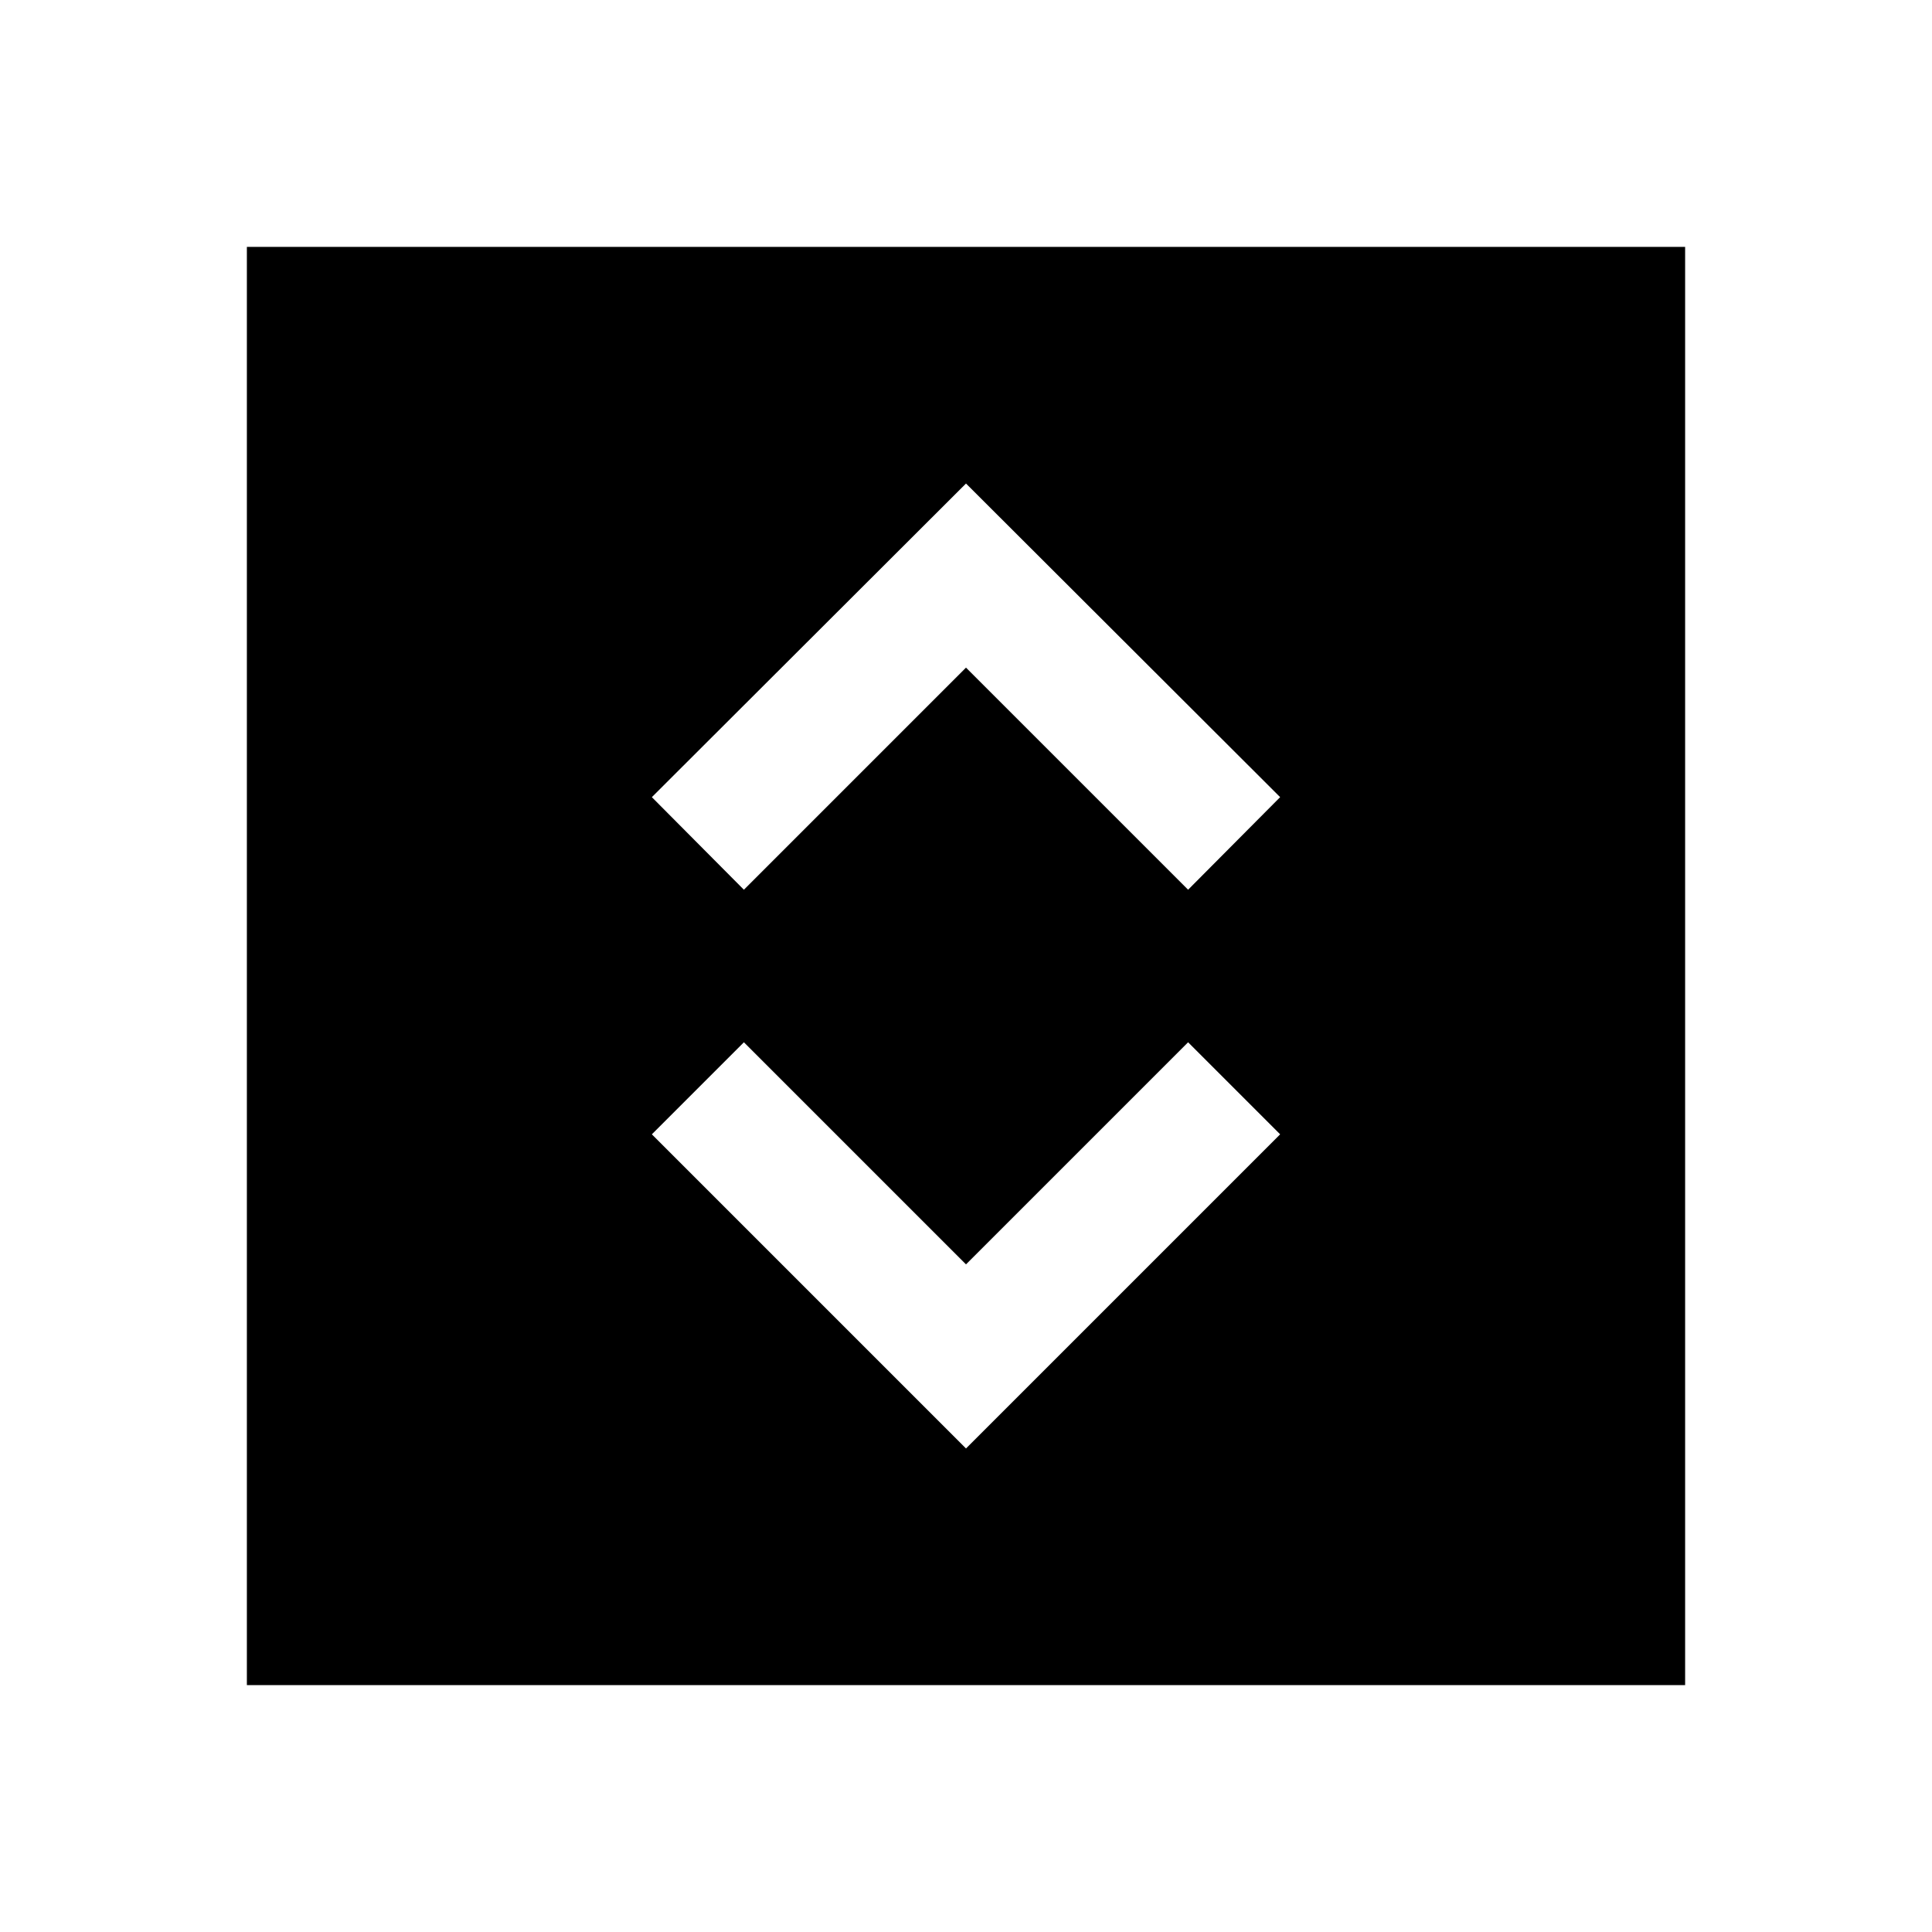 <svg xmlns="http://www.w3.org/2000/svg" height="40" viewBox="0 -960 960 960" width="40"><path d="m480-240.26 156.1-156.1-45.74-45.74L480-331.74 369.64-442.1l-45.74 45.74L480-240.26ZM369.64-517.9 480-628.26 590.36-517.9l45.74-46L480-719.74 323.9-563.9l45.74 46ZM122.67-122.67v-714.66h714.66v714.66H122.67Z"/></svg>